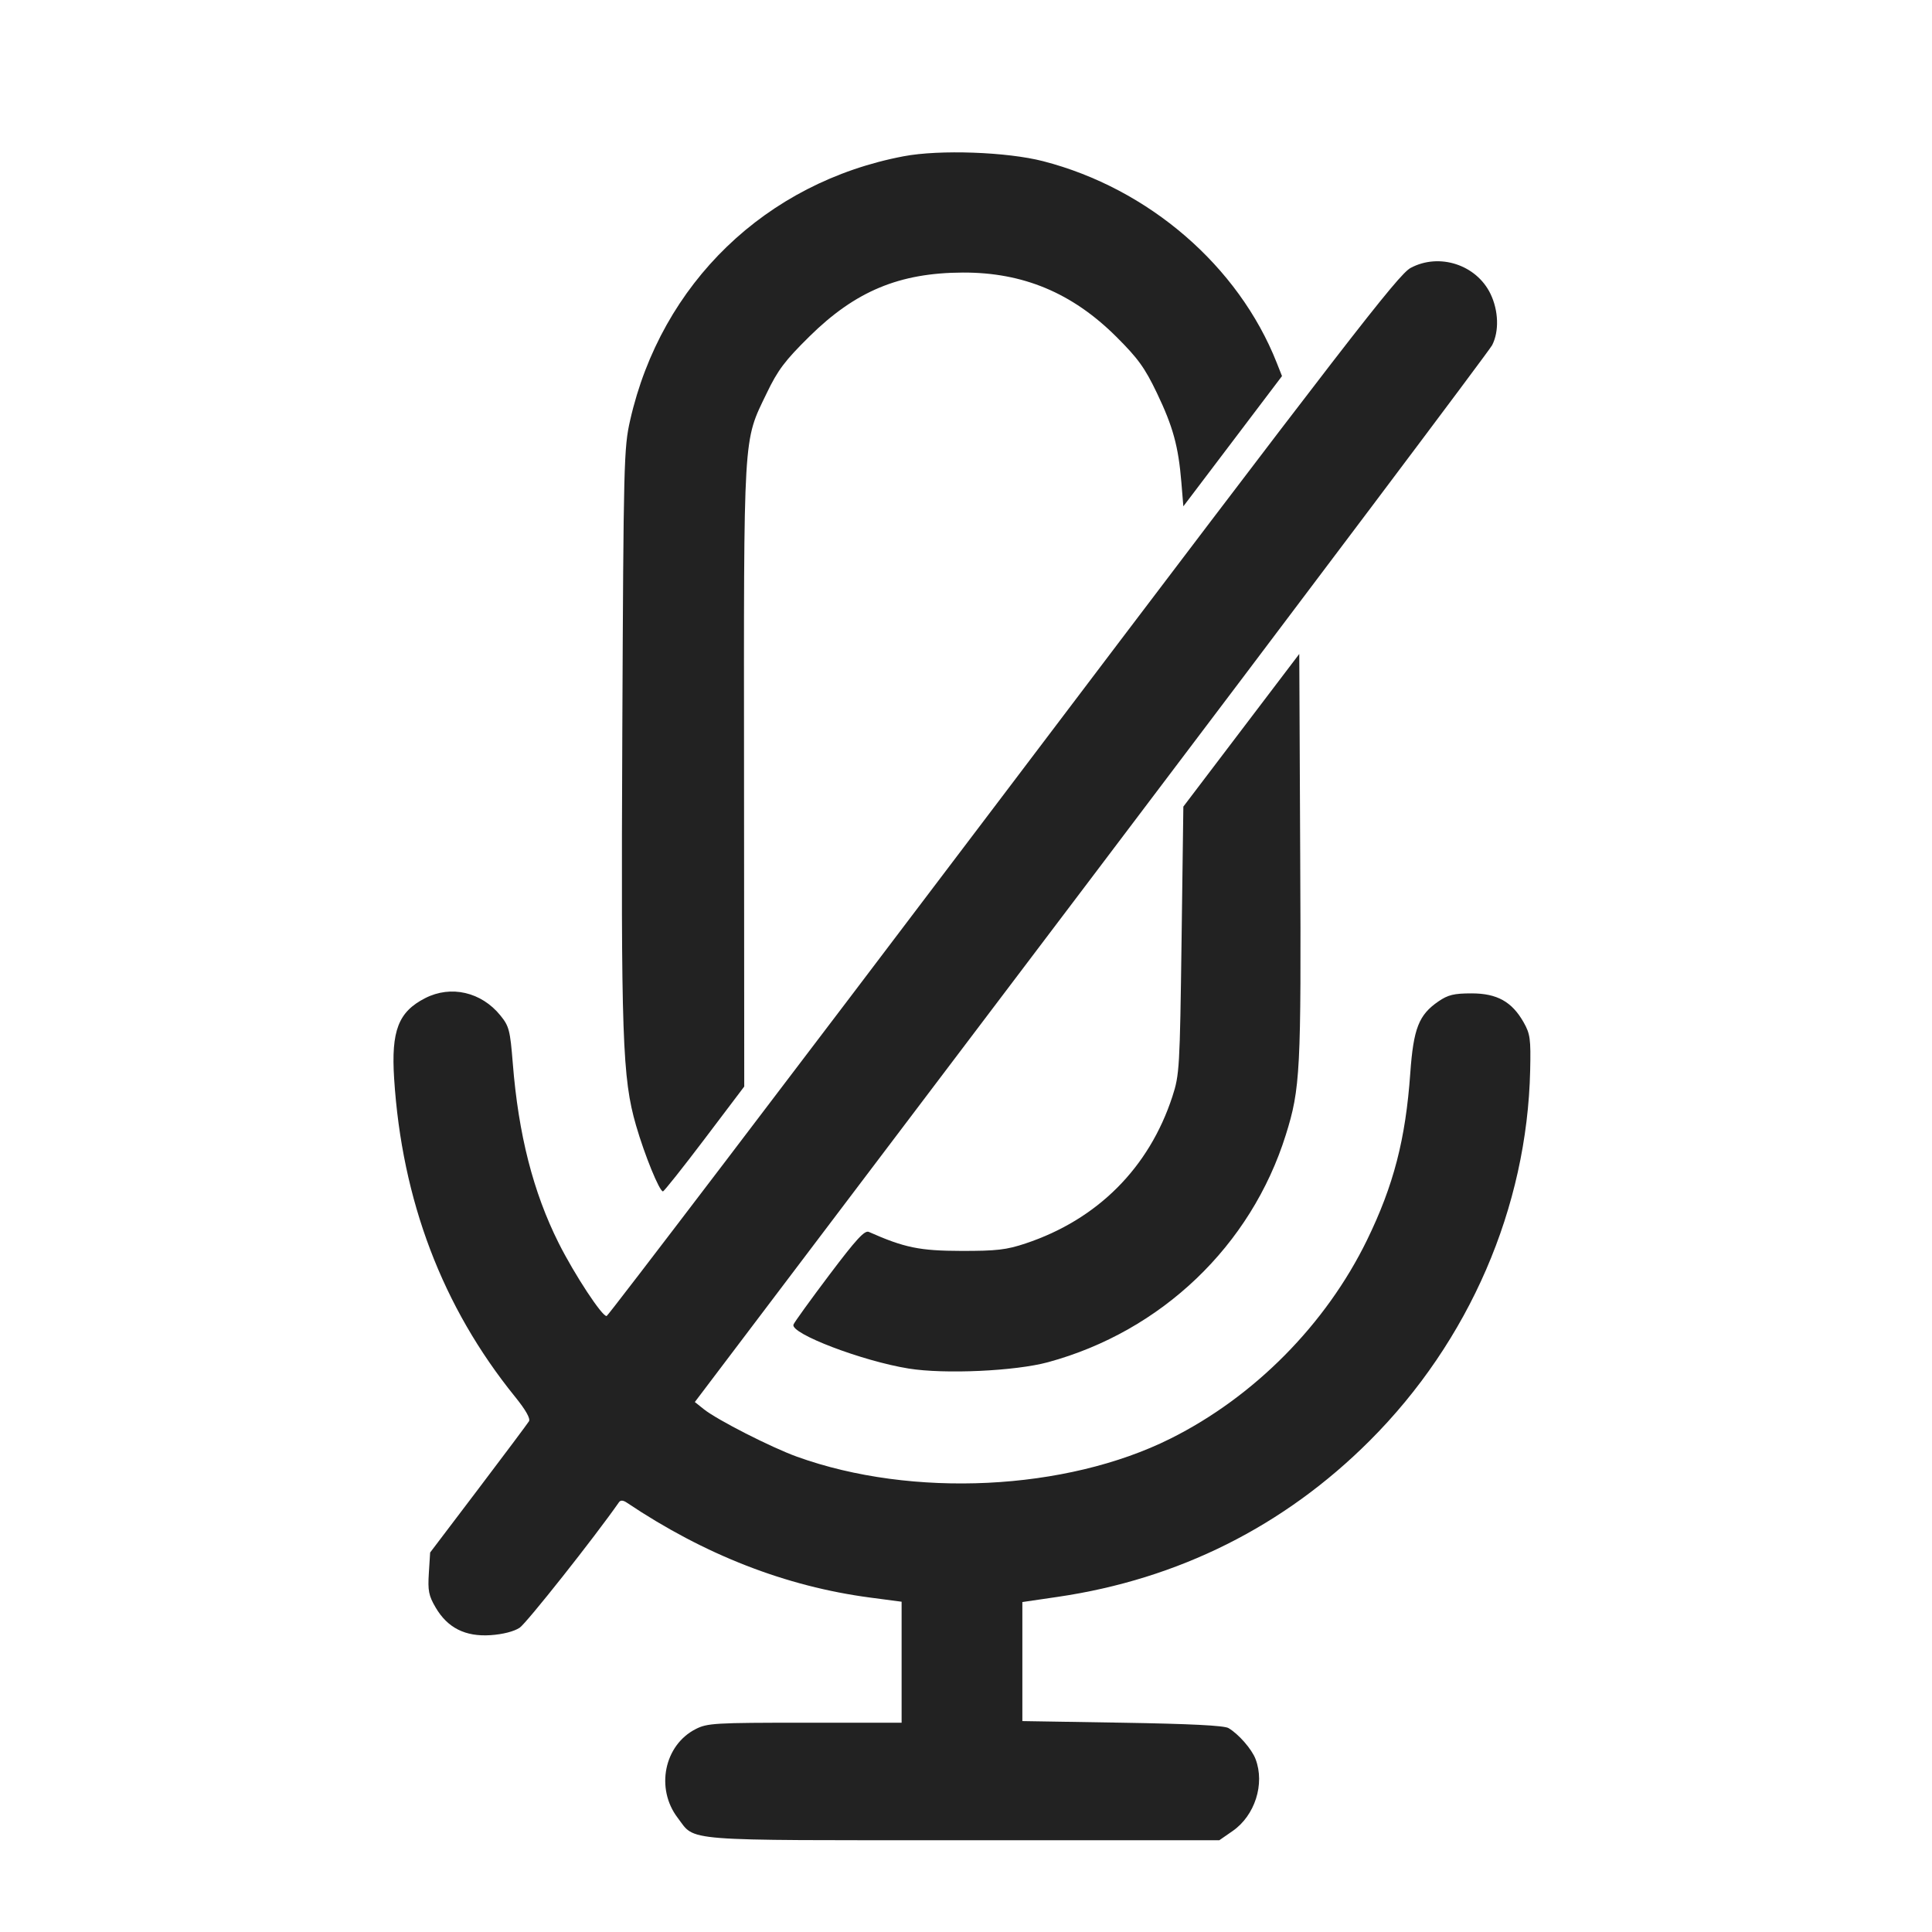 <svg width="64" height="64" viewBox="0 0 64 64" fill="none" xmlns="http://www.w3.org/2000/svg">
<path fill-rule="evenodd" clip-rule="evenodd" d="M29.937 5.176C25.369 6.042 21.904 9.385 20.875 13.918C20.666 14.839 20.655 15.275 20.615 24.213C20.569 34.37 20.616 35.713 21.069 37.28C21.354 38.265 21.845 39.467 21.961 39.466C21.997 39.466 22.618 38.684 23.341 37.729L24.654 35.993L24.647 25.703C24.639 14.194 24.612 14.659 25.397 13.027C25.767 12.258 26 11.948 26.813 11.146C28.335 9.644 29.793 9.037 31.893 9.029C33.889 9.021 35.516 9.701 36.975 11.151C37.698 11.871 37.923 12.182 38.325 13.021C38.858 14.135 39.035 14.782 39.134 15.973L39.2 16.773L40.834 14.616L42.468 12.458L42.293 12.016C41.027 8.811 38.052 6.243 34.557 5.34C33.359 5.031 31.122 4.951 29.937 5.176ZM46.729 8.875C46.317 9.096 44.646 11.259 33.231 26.343C26.065 35.812 20.155 43.575 20.097 43.594C19.962 43.639 19.026 42.216 18.504 41.173C17.662 39.491 17.174 37.581 16.987 35.227C16.899 34.128 16.865 33.994 16.576 33.638C15.947 32.861 14.939 32.628 14.086 33.064C13.197 33.517 12.955 34.142 13.056 35.726C13.314 39.767 14.655 43.297 17.063 46.271C17.413 46.703 17.576 46.991 17.523 47.081C17.477 47.157 16.722 48.167 15.845 49.324L14.249 51.429L14.206 52.111C14.169 52.694 14.201 52.859 14.431 53.251C14.826 53.926 15.414 54.222 16.249 54.167C16.655 54.14 17.024 54.046 17.214 53.921C17.442 53.769 19.706 50.91 20.504 49.764C20.556 49.689 20.642 49.694 20.77 49.781C23.337 51.503 26.03 52.553 28.827 52.922L29.867 53.059V57.067H26.662C23.681 57.067 23.429 57.081 23.045 57.278C22.001 57.81 21.709 59.247 22.448 60.216C23.053 61.009 22.431 60.96 31.902 60.96H40.392L40.832 60.655C41.571 60.143 41.905 59.098 41.593 58.274C41.469 57.944 41.027 57.438 40.693 57.244C40.549 57.16 39.404 57.103 37.173 57.067L33.867 57.013V53.07L35.04 52.898C39.035 52.313 42.541 50.558 45.376 47.723C48.672 44.427 50.588 40 50.689 35.452C50.712 34.416 50.689 34.248 50.472 33.865C50.084 33.181 49.591 32.907 48.747 32.907C48.167 32.907 47.967 32.955 47.651 33.172C46.999 33.618 46.823 34.068 46.717 35.553C46.562 37.741 46.165 39.271 45.284 41.079C43.921 43.873 41.546 46.272 38.773 47.656C35.311 49.384 30.217 49.631 26.403 48.256C25.549 47.948 23.757 47.035 23.314 46.681L23.017 46.444L36.137 29.106C43.353 19.57 49.334 11.618 49.428 11.436C49.665 10.978 49.643 10.29 49.374 9.733C48.906 8.767 47.677 8.368 46.729 8.875ZM41.12 24.191L39.2 26.72L39.141 31.147C39.084 35.383 39.071 35.605 38.838 36.32C38.066 38.685 36.357 40.396 33.973 41.191C33.342 41.402 33.013 41.44 31.84 41.438C30.466 41.435 29.958 41.331 28.782 40.809C28.642 40.747 28.364 41.05 27.472 42.233C26.849 43.06 26.314 43.8 26.285 43.878C26.171 44.174 28.561 45.087 30.102 45.335C31.292 45.527 33.632 45.42 34.72 45.124C38.477 44.101 41.443 41.265 42.593 37.597C43.075 36.061 43.105 35.483 43.071 28.351L43.04 21.663L41.12 24.191Z" fill="#222222"/>
</svg>
